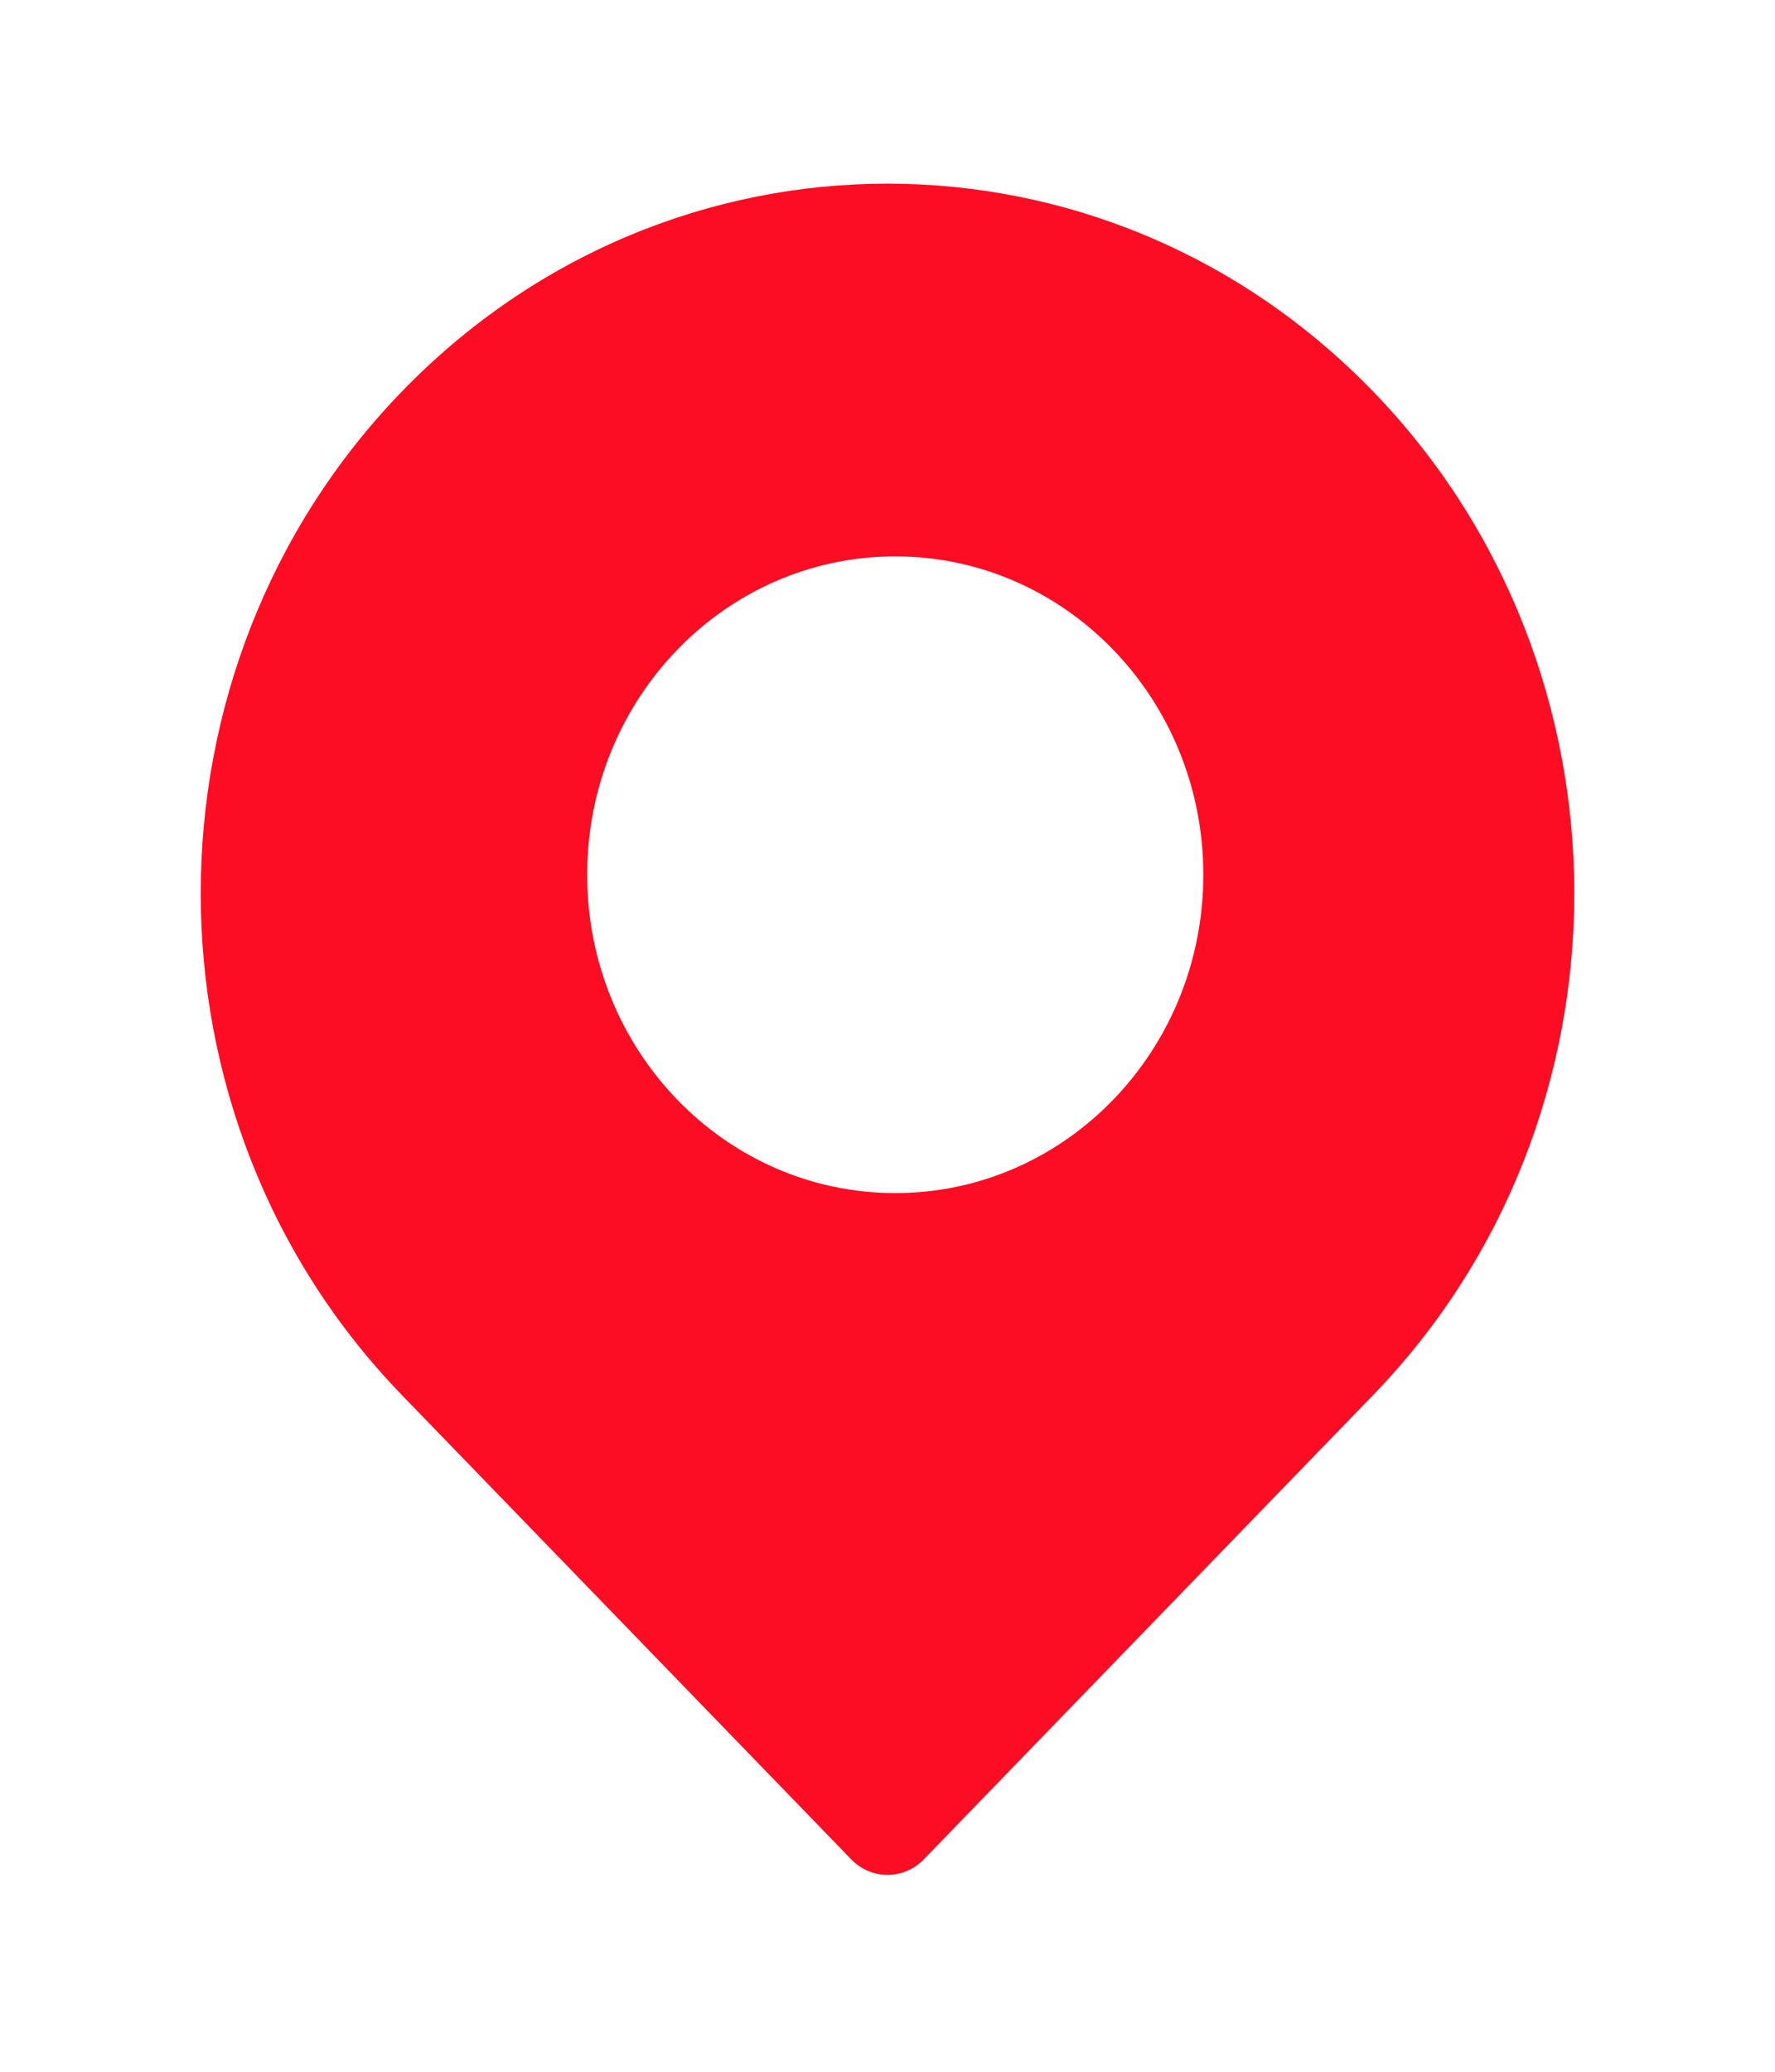 <svg width="42" height="49" viewBox="0 0 42 49" fill="none" xmlns="http://www.w3.org/2000/svg">
<g filter="url(#filter0_d_470_427)">
<path fill-rule="evenodd" clip-rule="evenodd" d="M9.51 5.259C3.163 11.814 3.163 22.441 9.509 28.995L20.141 39.976C20.615 40.466 21.385 40.466 21.859 39.976L32.49 28.995C38.837 22.441 38.837 11.814 32.49 5.259C26.144 -1.295 15.855 -1.295 9.51 5.259ZM13.893 16.689C13.893 12.53 17.157 9.159 21.183 9.159C25.209 9.159 28.473 12.53 28.473 16.689C28.473 20.847 25.209 24.218 21.183 24.218C17.157 24.218 13.893 20.847 13.893 16.689Z" fill="#fc0d23"/>
</g>
<defs>
<filter id="filter0_d_470_427" x="0.75" y="0.343" width="40.5" height="48" filterUnits="userSpaceOnUse" color-interpolation-filters="sRGB">
<feFlood flood-opacity="0" result="BackgroundImageFix"/>
<feColorMatrix in="SourceAlpha" type="matrix" values="0 0 0 0 0 0 0 0 0 0 0 0 0 0 0 0 0 0 127 0" result="hardAlpha"/>
<feOffset dy="4"/>
<feGaussianBlur stdDeviation="2"/>
<feComposite in2="hardAlpha" operator="out"/>
<feColorMatrix type="matrix" values="0 0 0 0 0 0 0 0 0 0 0 0 0 0 0 0 0 0 0.2 0"/>
<feBlend mode="normal" in2="BackgroundImageFix" result="effect1_dropShadow_470_427"/>
<feBlend mode="normal" in="SourceGraphic" in2="effect1_dropShadow_470_427" result="shape"/>
</filter>
</defs>
</svg>
